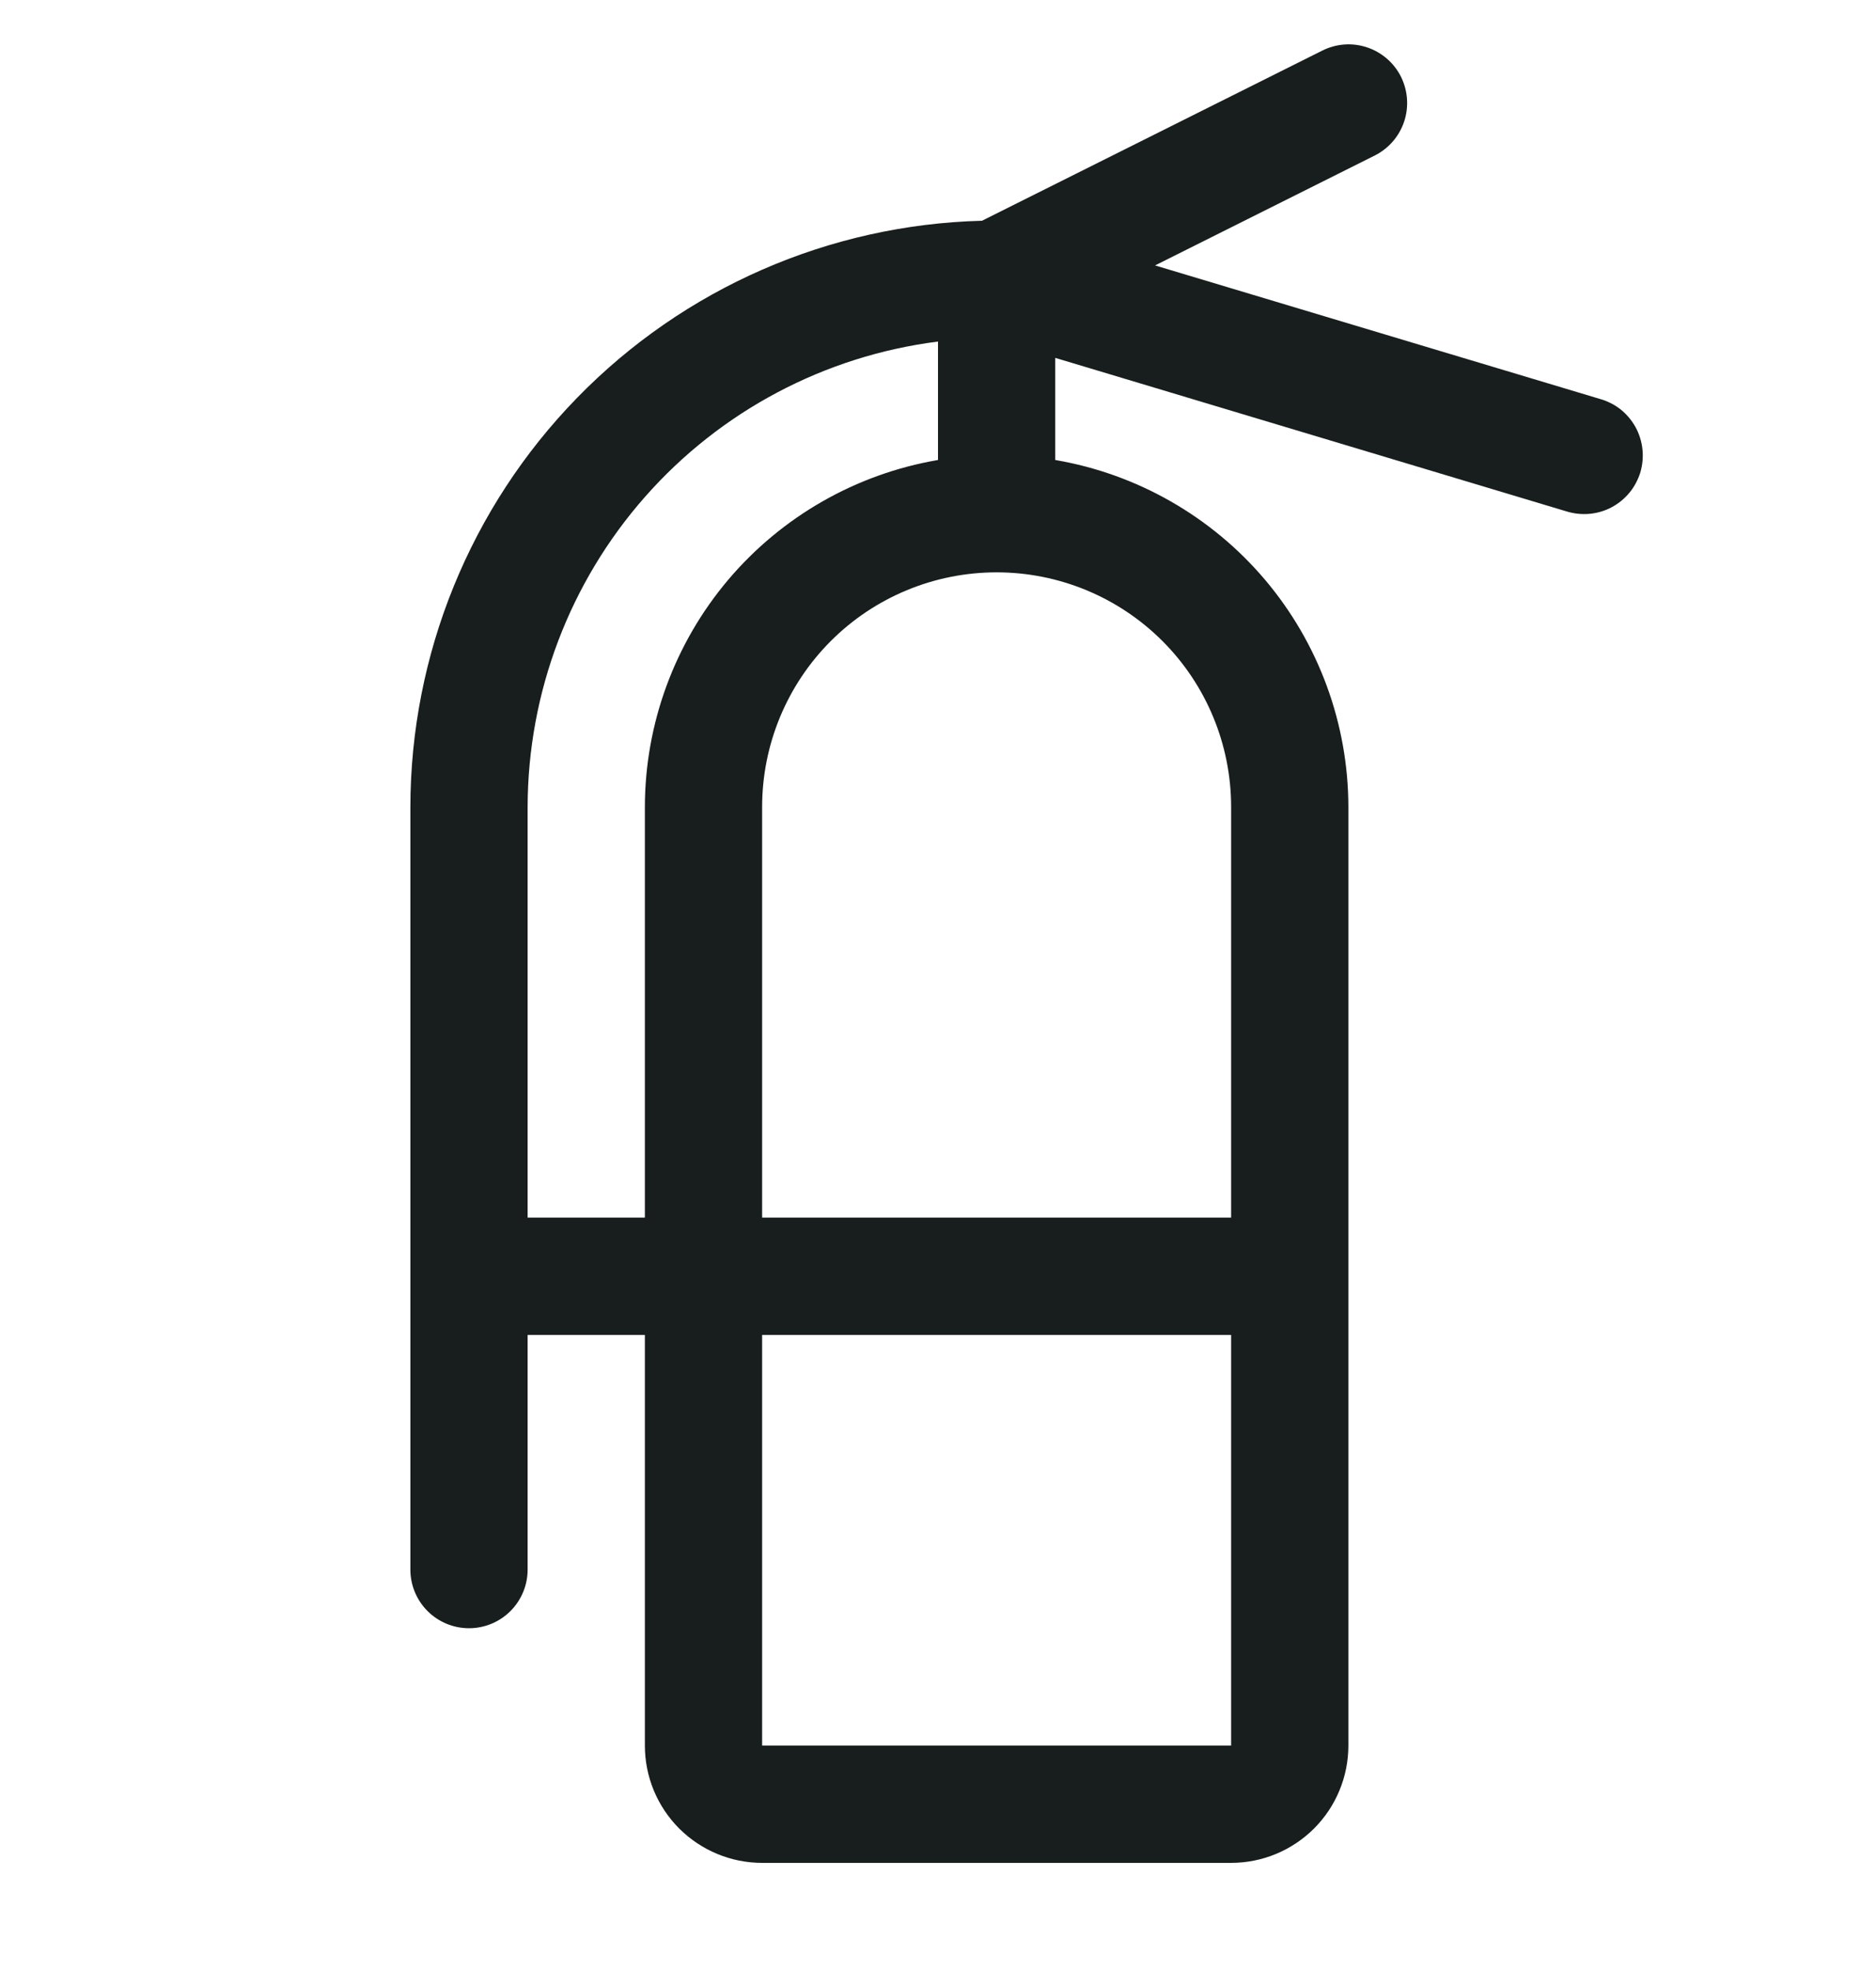 <svg width="20" height="21" viewBox="0 0 20 21" fill="none" xmlns="http://www.w3.org/2000/svg">
<g clip-path="url(#clip0_5592_2011)">
<path d="M17.055 4.25L12.314 2.828L14.658 1.656C14.806 1.581 14.918 1.451 14.97 1.294C15.022 1.136 15.009 0.965 14.935 0.816C14.86 0.668 14.73 0.556 14.572 0.504C14.415 0.452 14.243 0.465 14.095 0.54L10.469 2.352C8.839 2.394 7.29 3.071 6.152 4.239C5.014 5.406 4.376 6.972 4.375 8.602V16.723C4.375 16.889 4.441 17.048 4.558 17.165C4.675 17.282 4.834 17.348 5 17.348C5.166 17.348 5.325 17.282 5.442 17.165C5.559 17.048 5.625 16.889 5.625 16.723V14.223H6.875V18.598C6.875 18.93 7.007 19.248 7.241 19.482C7.476 19.716 7.793 19.848 8.125 19.848H13.125C13.457 19.848 13.774 19.716 14.009 19.482C14.243 19.248 14.375 18.93 14.375 18.598V8.598C14.374 7.712 14.059 6.855 13.488 6.179C12.916 5.503 12.123 5.05 11.25 4.901V3.813L16.695 5.447C16.774 5.472 16.858 5.482 16.941 5.475C17.024 5.468 17.105 5.445 17.179 5.406C17.253 5.367 17.318 5.314 17.371 5.25C17.424 5.186 17.463 5.112 17.488 5.032C17.511 4.952 17.519 4.868 17.51 4.786C17.501 4.703 17.476 4.623 17.436 4.55C17.395 4.477 17.341 4.413 17.276 4.361C17.21 4.31 17.135 4.272 17.055 4.25ZM5.625 12.973V8.598C5.627 7.381 6.072 6.206 6.877 5.293C7.682 4.38 8.792 3.792 10 3.639V4.901C9.127 5.05 8.334 5.503 7.762 6.179C7.191 6.855 6.876 7.712 6.875 8.598V12.973H5.625ZM13.125 18.598H8.125V14.223H13.125V18.598ZM13.125 8.598V12.973H8.125V8.598C8.125 7.935 8.388 7.299 8.857 6.83C9.326 6.361 9.962 6.098 10.625 6.098C11.288 6.098 11.924 6.361 12.393 6.83C12.862 7.299 13.125 7.935 13.125 8.598Z" fill="#171E1D"/>
</g>
<defs>
<clipPath id="clip0_5592_2011">
<rect width="20" height="20" fill="white" transform="translate(0 0.473)"/>
</clipPath>
</defs>
</svg>
